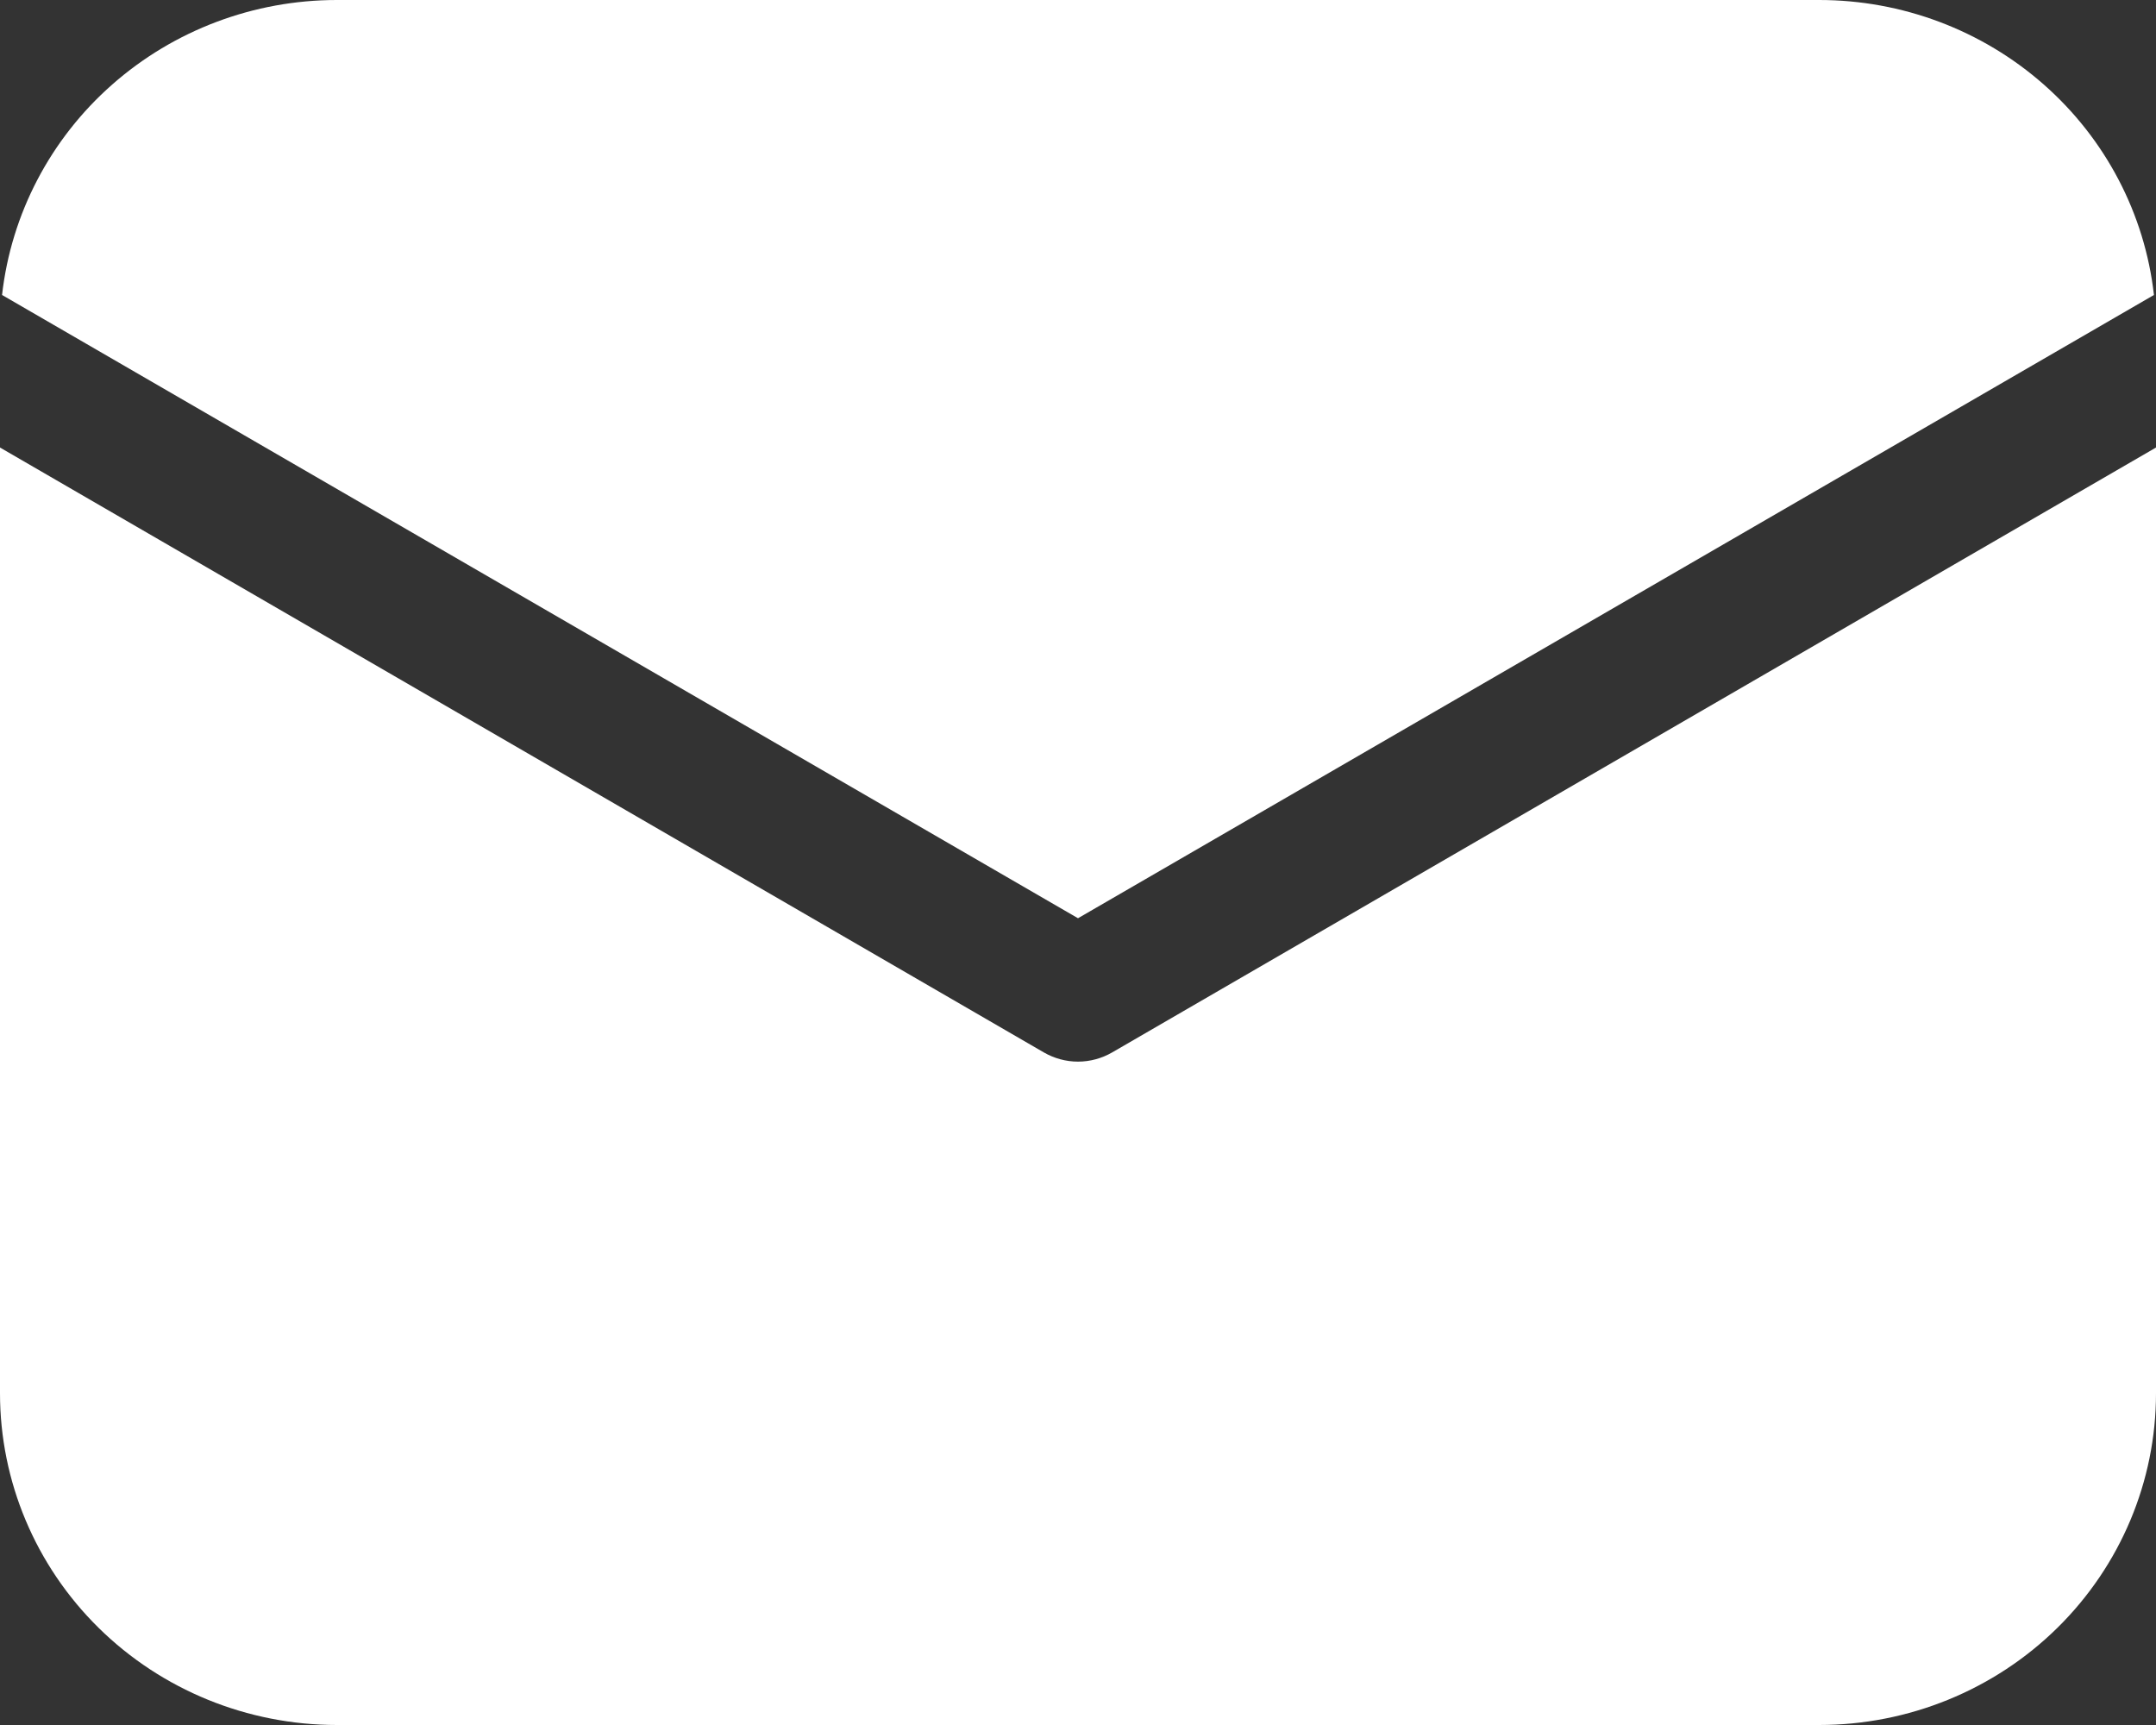 <svg width="20" height="16" viewBox="0 0 20 16" fill="none" xmlns="http://www.w3.org/2000/svg">
<rect x="0" y="0" width="20" height="16" fill="#333333" stroke="none"/>
<g clip-path="url(#clip0_339_1489)">
<path d="M20 4.151V12.923C20 13.739 19.671 14.522 19.085 15.099C18.499 15.676 17.704 16 16.875 16H3.125C2.296 16 1.501 15.676 0.915 15.099C0.329 14.522 0 13.739 0 12.923V4.151L9.682 9.761C9.779 9.817 9.888 9.847 10 9.847C10.112 9.847 10.221 9.817 10.318 9.761L20 4.151ZM16.875 3.80956e-08C17.644 -0 18.386 0.279 18.959 0.784C19.532 1.288 19.896 1.984 19.981 2.736L10 8.517L0.019 2.736C0.104 1.984 0.468 1.288 1.041 0.784C1.614 0.279 2.356 -0 3.125 3.80956e-08H16.875Z" fill="white"/>
</g>
<defs>
<clipPath id="clip0_339_1489">
<rect width="20" height="16" fill="white"/>
</clipPath>
</defs>
</svg>
